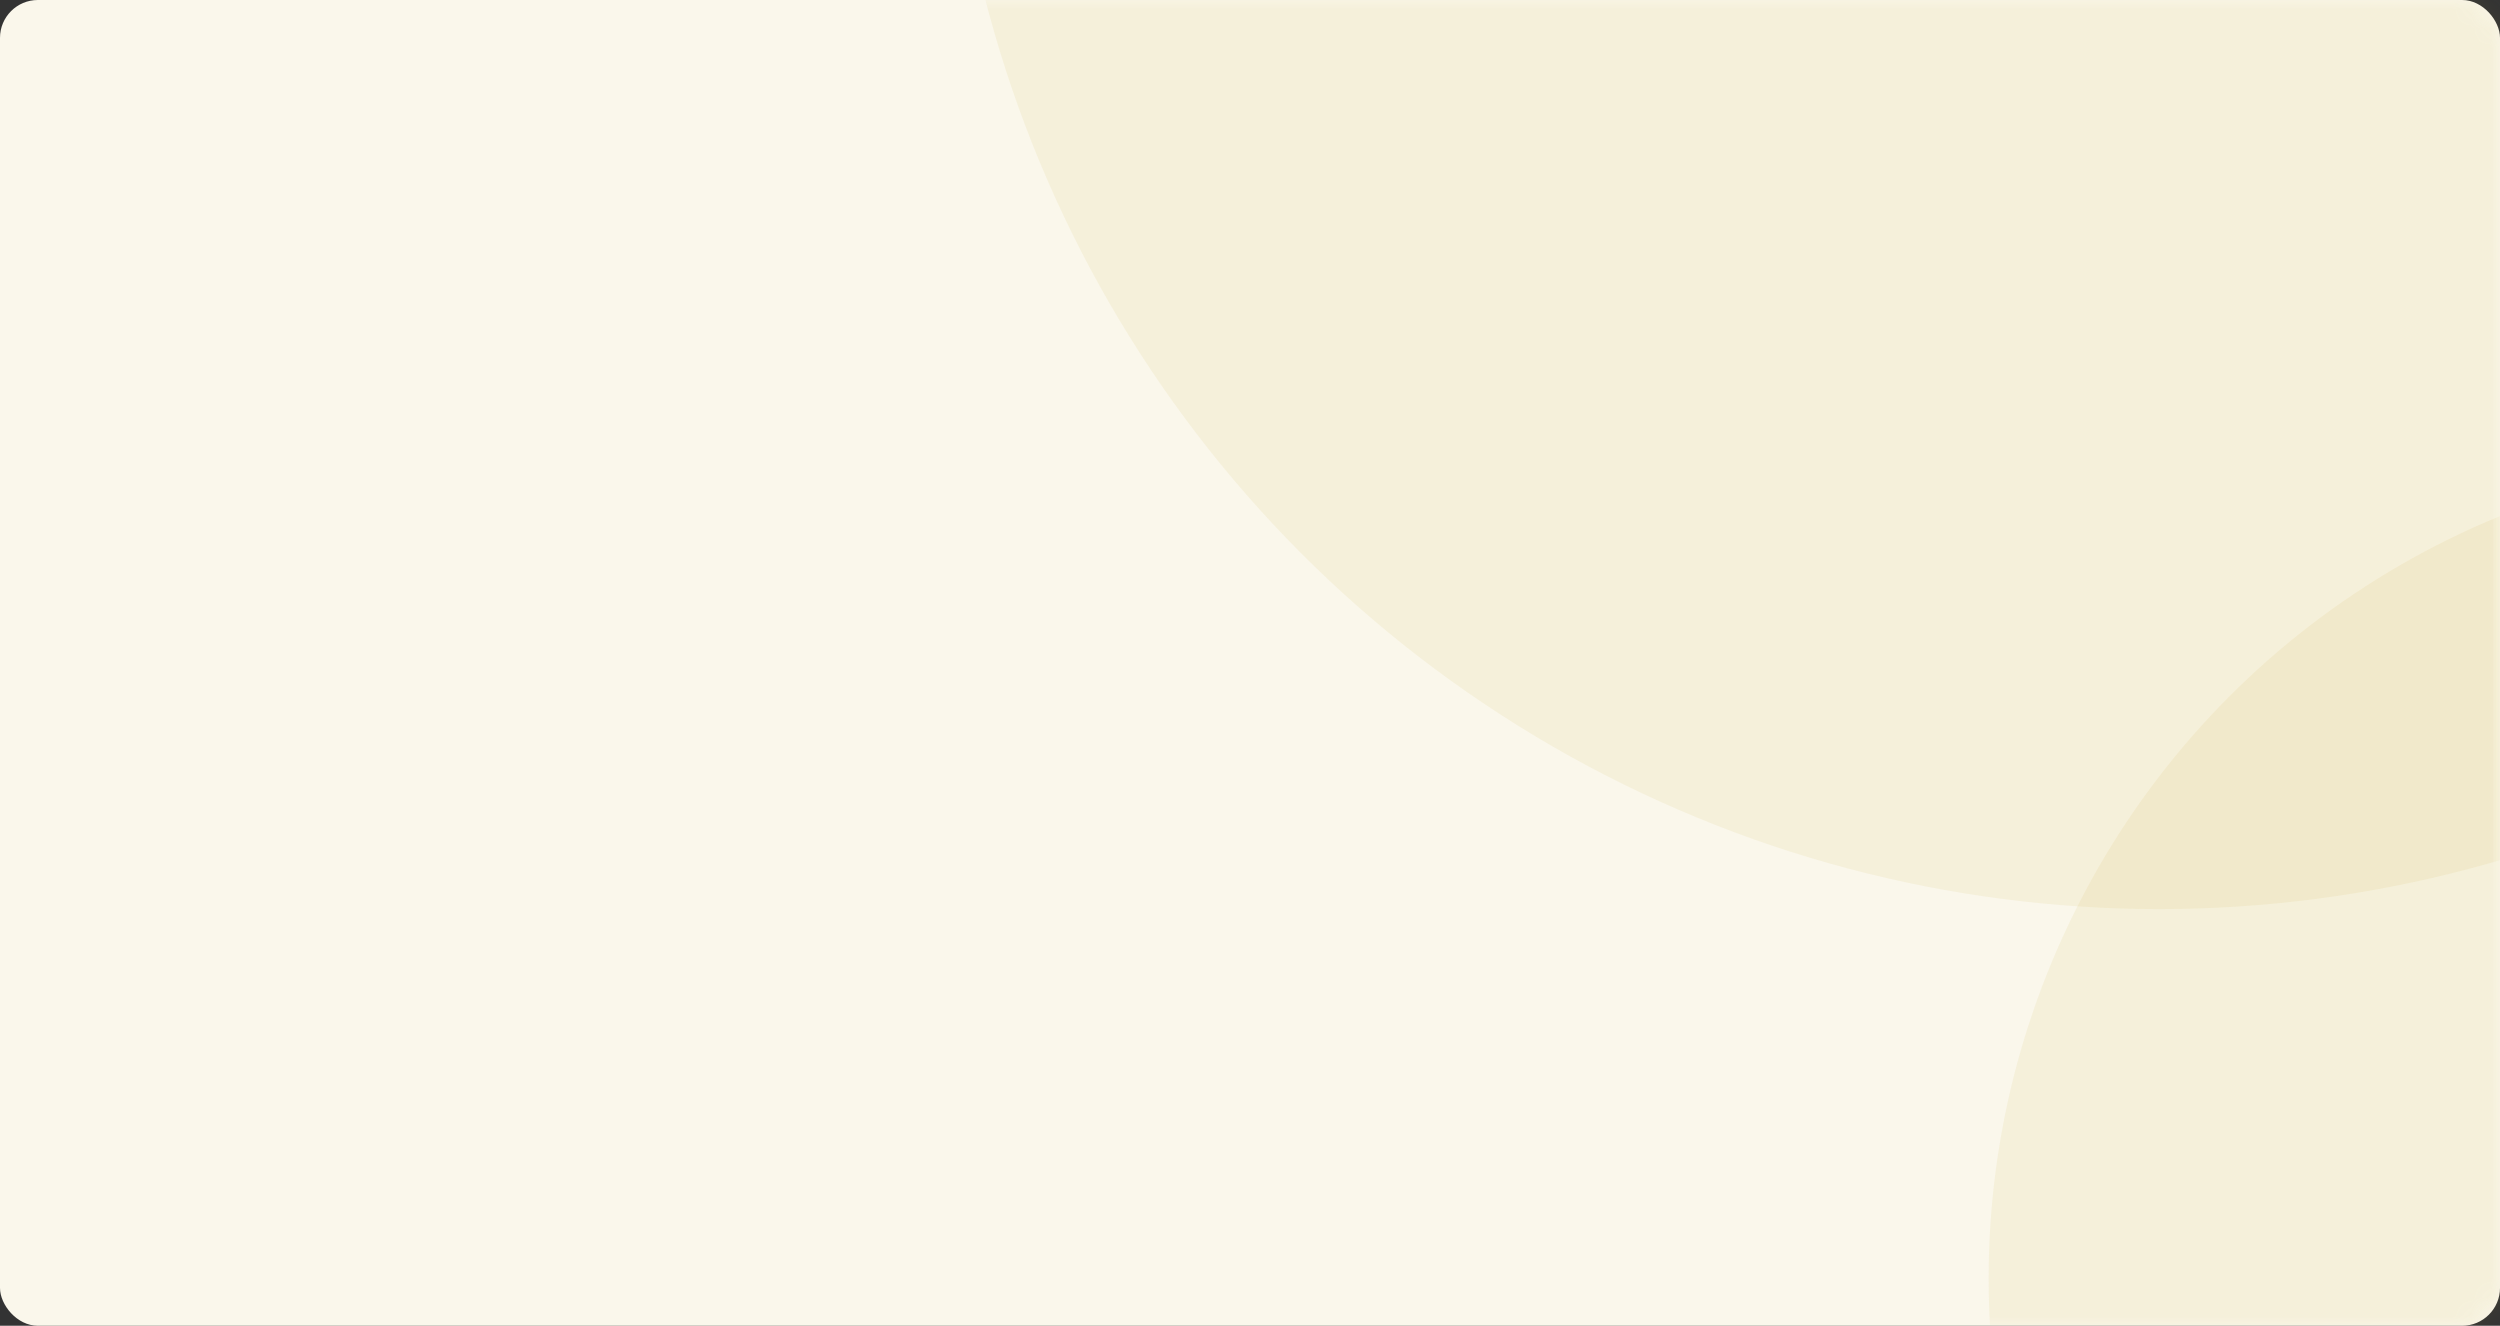 <?xml version="1.0" encoding="UTF-8"?>
<svg width="132px" height="70px" viewBox="0 0 132 70" version="1.1" xmlns="http://www.w3.org/2000/svg" xmlns:xlink="http://www.w3.org/1999/xlink">
    <rect x="0" y="0" width="132" height="70" fill="#333333" stroke="none"/>
    <title>指标</title>
    <defs>
        <rect id="path-1" x="0" y="0" width="132" height="70" rx="2"></rect>
    </defs>
    <g id="设计方案" stroke="none" stroke-width="1" fill="none" fill-rule="evenodd">
        <g id="资产清单备份" transform="translate(-426, -25)">
            <g id="椭圆形" transform="translate(426, 25)">
                <mask id="mask-2" fill="white">
                    <use xlink:href="#path-1"></use>
                </mask>
                <use id="蒙版" fill="#FAF7EB" xlink:href="#path-1"></use>
                <circle fill-opacity="0.1" fill="#D1AF3E" mask="url(#mask-2)" cx="148.5" cy="67.5" r="43.5"></circle>
                <circle id="椭圆形备份-7" fill-opacity="0.1" fill="#D1AF3E" mask="url(#mask-2)" cx="114" cy="-16" r="64"></circle>
            </g>
        </g>
    </g>
</svg>